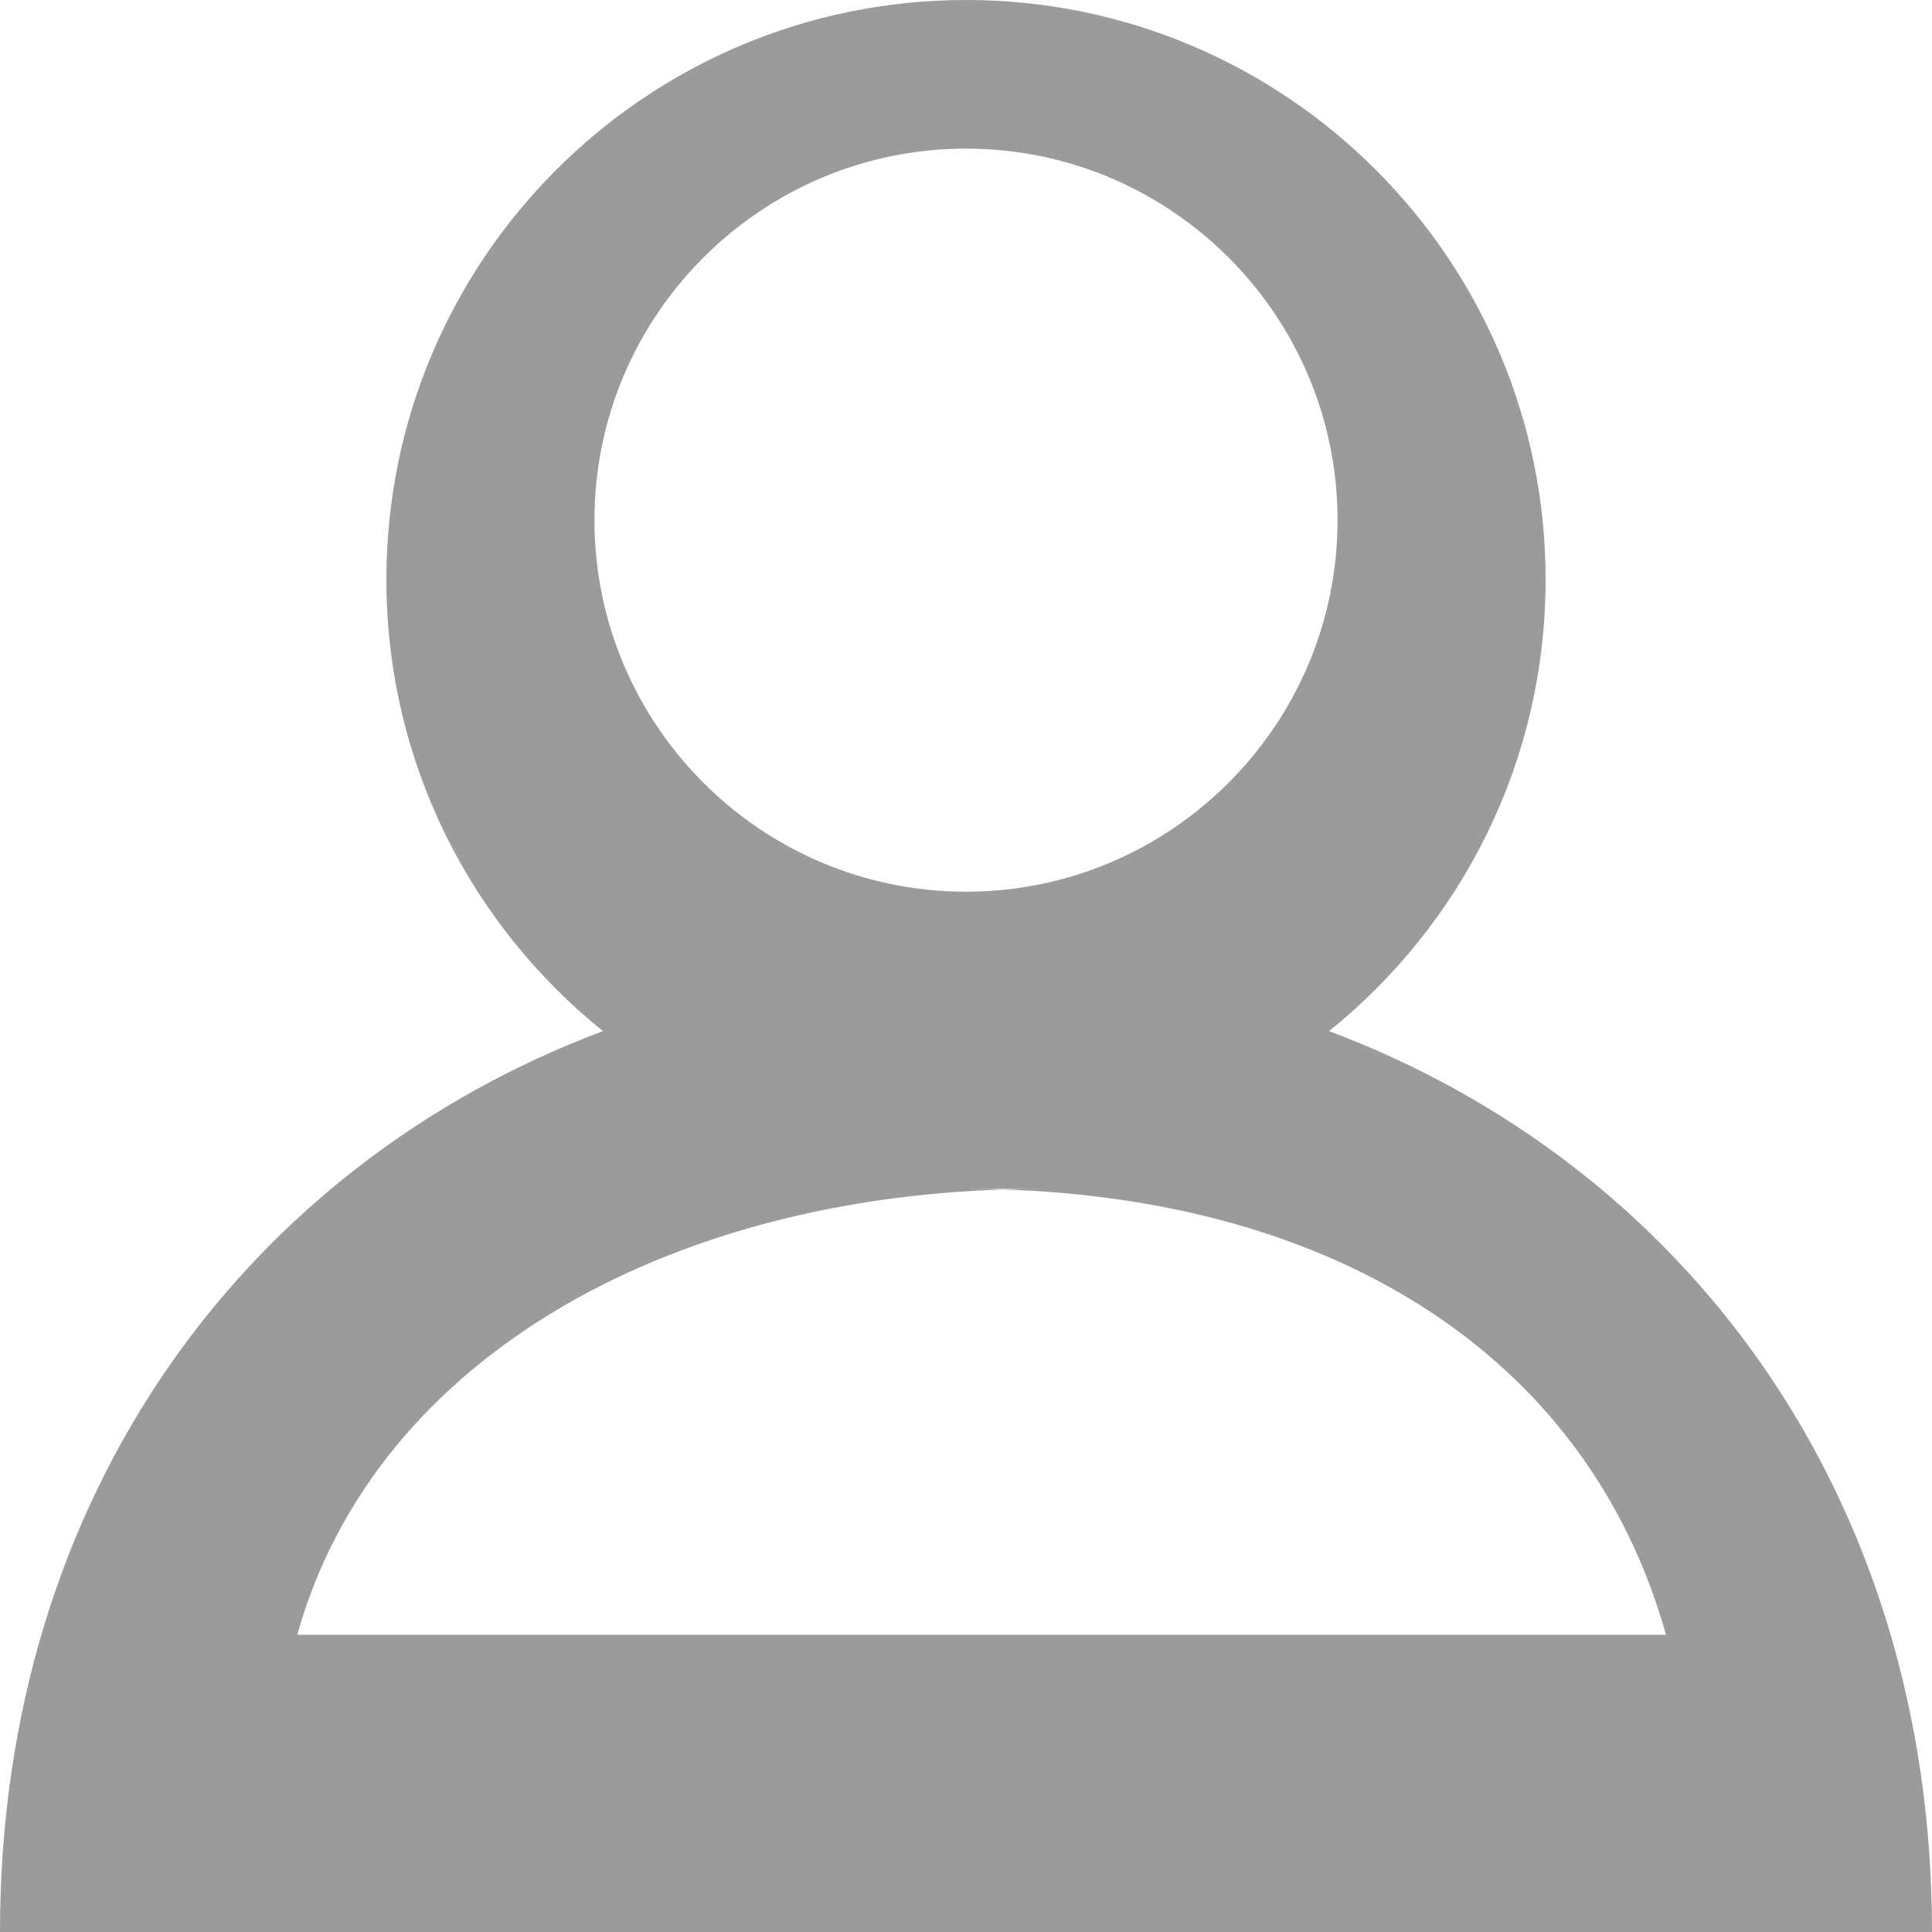 <svg width="13" height="13" viewBox="0 0 13 13" fill="none" xmlns="http://www.w3.org/2000/svg">
<path fill-rule="evenodd" clip-rule="evenodd" d="M6.5 8C8.931 8 10.68 9.107 11.21 11H2C2.531 9.107 4.569 8 7 8H6.5ZM6.5 1C7.879 1 9 2.122 9 3.5C9 4.878 7.879 6 6.5 6C5.121 6 4 4.878 4 3.5C4 2.122 5.121 1 6.5 1ZM10.4 3.9C10.4 1.747 8.653 0 6.5 0C4.347 0 2.6 1.747 2.6 3.9C2.6 5.129 3.169 6.223 4.057 6.938C1.679 7.831 0 10.039 0 13H13C13 10.039 11.321 7.831 8.943 6.938C9.831 6.223 10.4 5.129 10.4 3.9Z" fill="#9B9B9B"/>
</svg>
